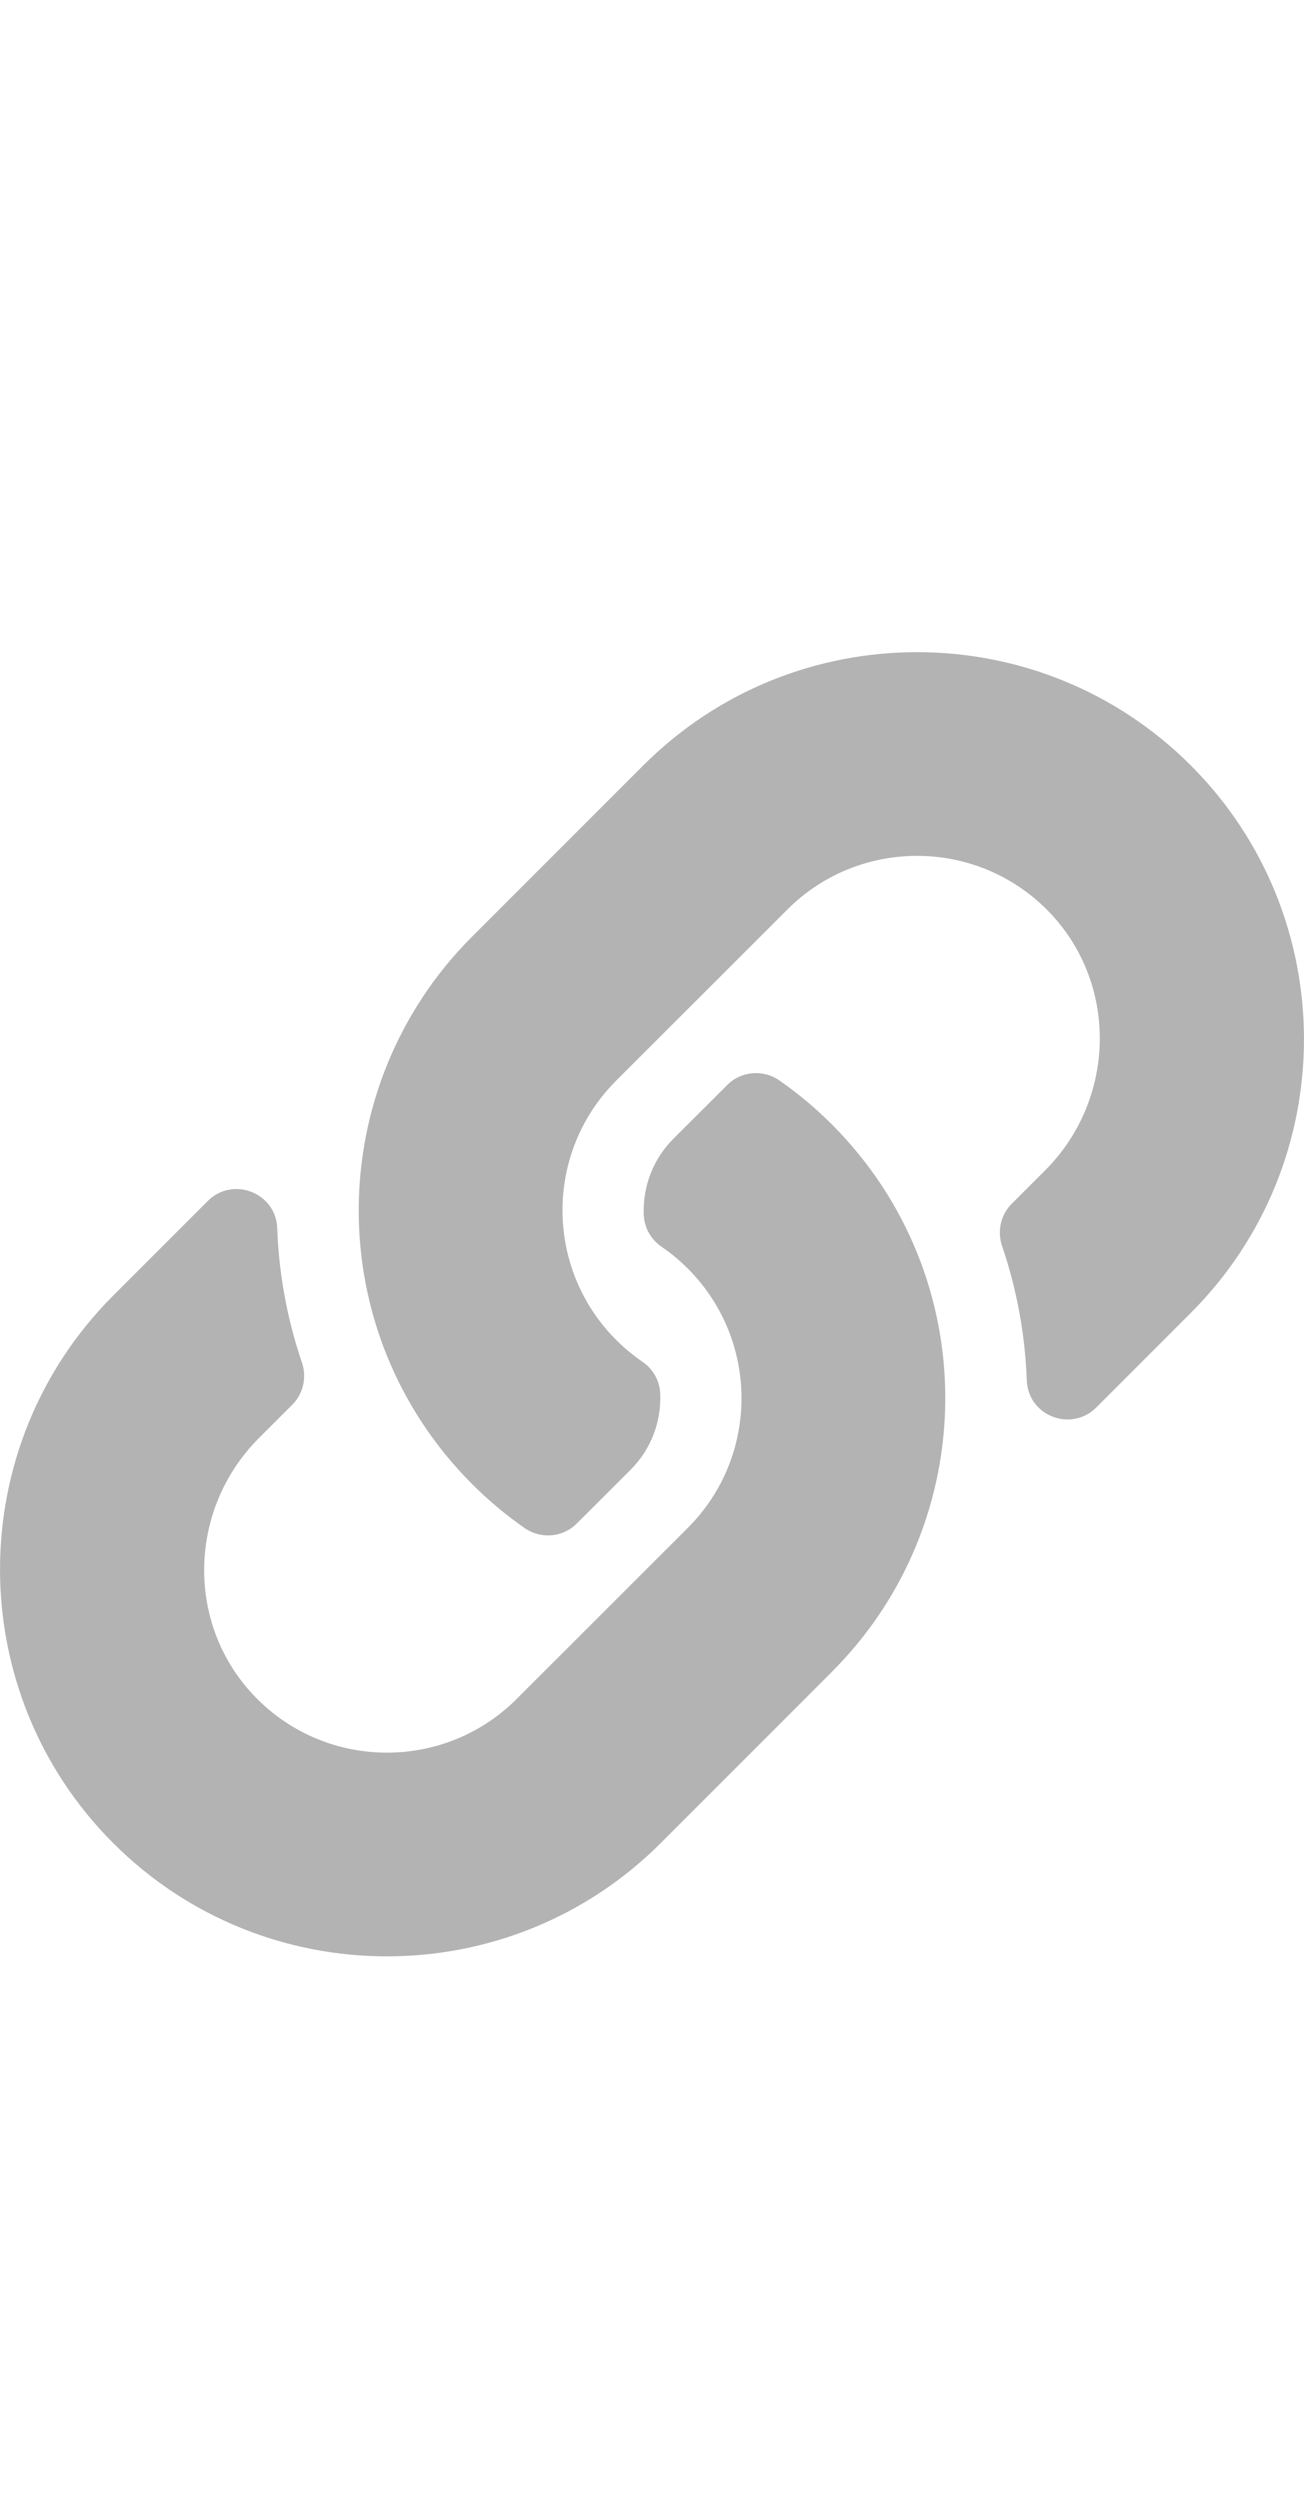 <svg width="12" height="23" viewBox="0 0 12 23" fill="none" xmlns="http://www.w3.org/2000/svg">
<path d="M7.655 10.345C9.055 11.747 9.036 13.994 7.663 15.374C7.661 15.377 7.658 15.38 7.655 15.383L6.08 16.958C4.691 18.347 2.431 18.347 1.042 16.958C-0.347 15.569 -0.347 13.309 1.042 11.92L1.912 11.05C2.142 10.82 2.539 10.973 2.551 11.299C2.566 11.714 2.641 12.132 2.778 12.535C2.825 12.671 2.792 12.822 2.69 12.924L2.383 13.231C1.726 13.888 1.705 14.957 2.356 15.62C3.013 16.29 4.092 16.294 4.754 15.632L6.329 14.058C6.99 13.397 6.987 12.329 6.329 11.671C6.242 11.584 6.155 11.517 6.087 11.47C6.038 11.437 5.999 11.393 5.97 11.342C5.942 11.29 5.926 11.233 5.924 11.175C5.915 10.927 6.002 10.672 6.198 10.476L6.692 9.983C6.821 9.853 7.024 9.837 7.174 9.942C7.346 10.062 7.507 10.197 7.655 10.345ZM10.958 7.042C9.569 5.653 7.309 5.653 5.92 7.042L4.345 8.617C4.342 8.62 4.339 8.623 4.337 8.625C2.964 10.006 2.945 12.253 4.345 13.655C4.493 13.803 4.654 13.938 4.826 14.058C4.976 14.163 5.179 14.147 5.308 14.017L5.802 13.524C5.998 13.328 6.085 13.073 6.076 12.825C6.074 12.767 6.058 12.71 6.03 12.658C6.001 12.607 5.962 12.563 5.913 12.53C5.845 12.483 5.758 12.416 5.671 12.329C5.013 11.671 5.01 10.603 5.671 9.942L7.246 8.368C7.908 7.706 8.987 7.71 9.644 8.38C10.294 9.043 10.274 10.112 9.617 10.769L9.31 11.076C9.208 11.178 9.175 11.329 9.222 11.465C9.359 11.868 9.434 12.286 9.449 12.701C9.461 13.027 9.858 13.18 10.088 12.95L10.958 12.08C12.347 10.691 12.347 8.431 10.958 7.042Z" fill="black" fill-opacity="0.3"/>
</svg>
